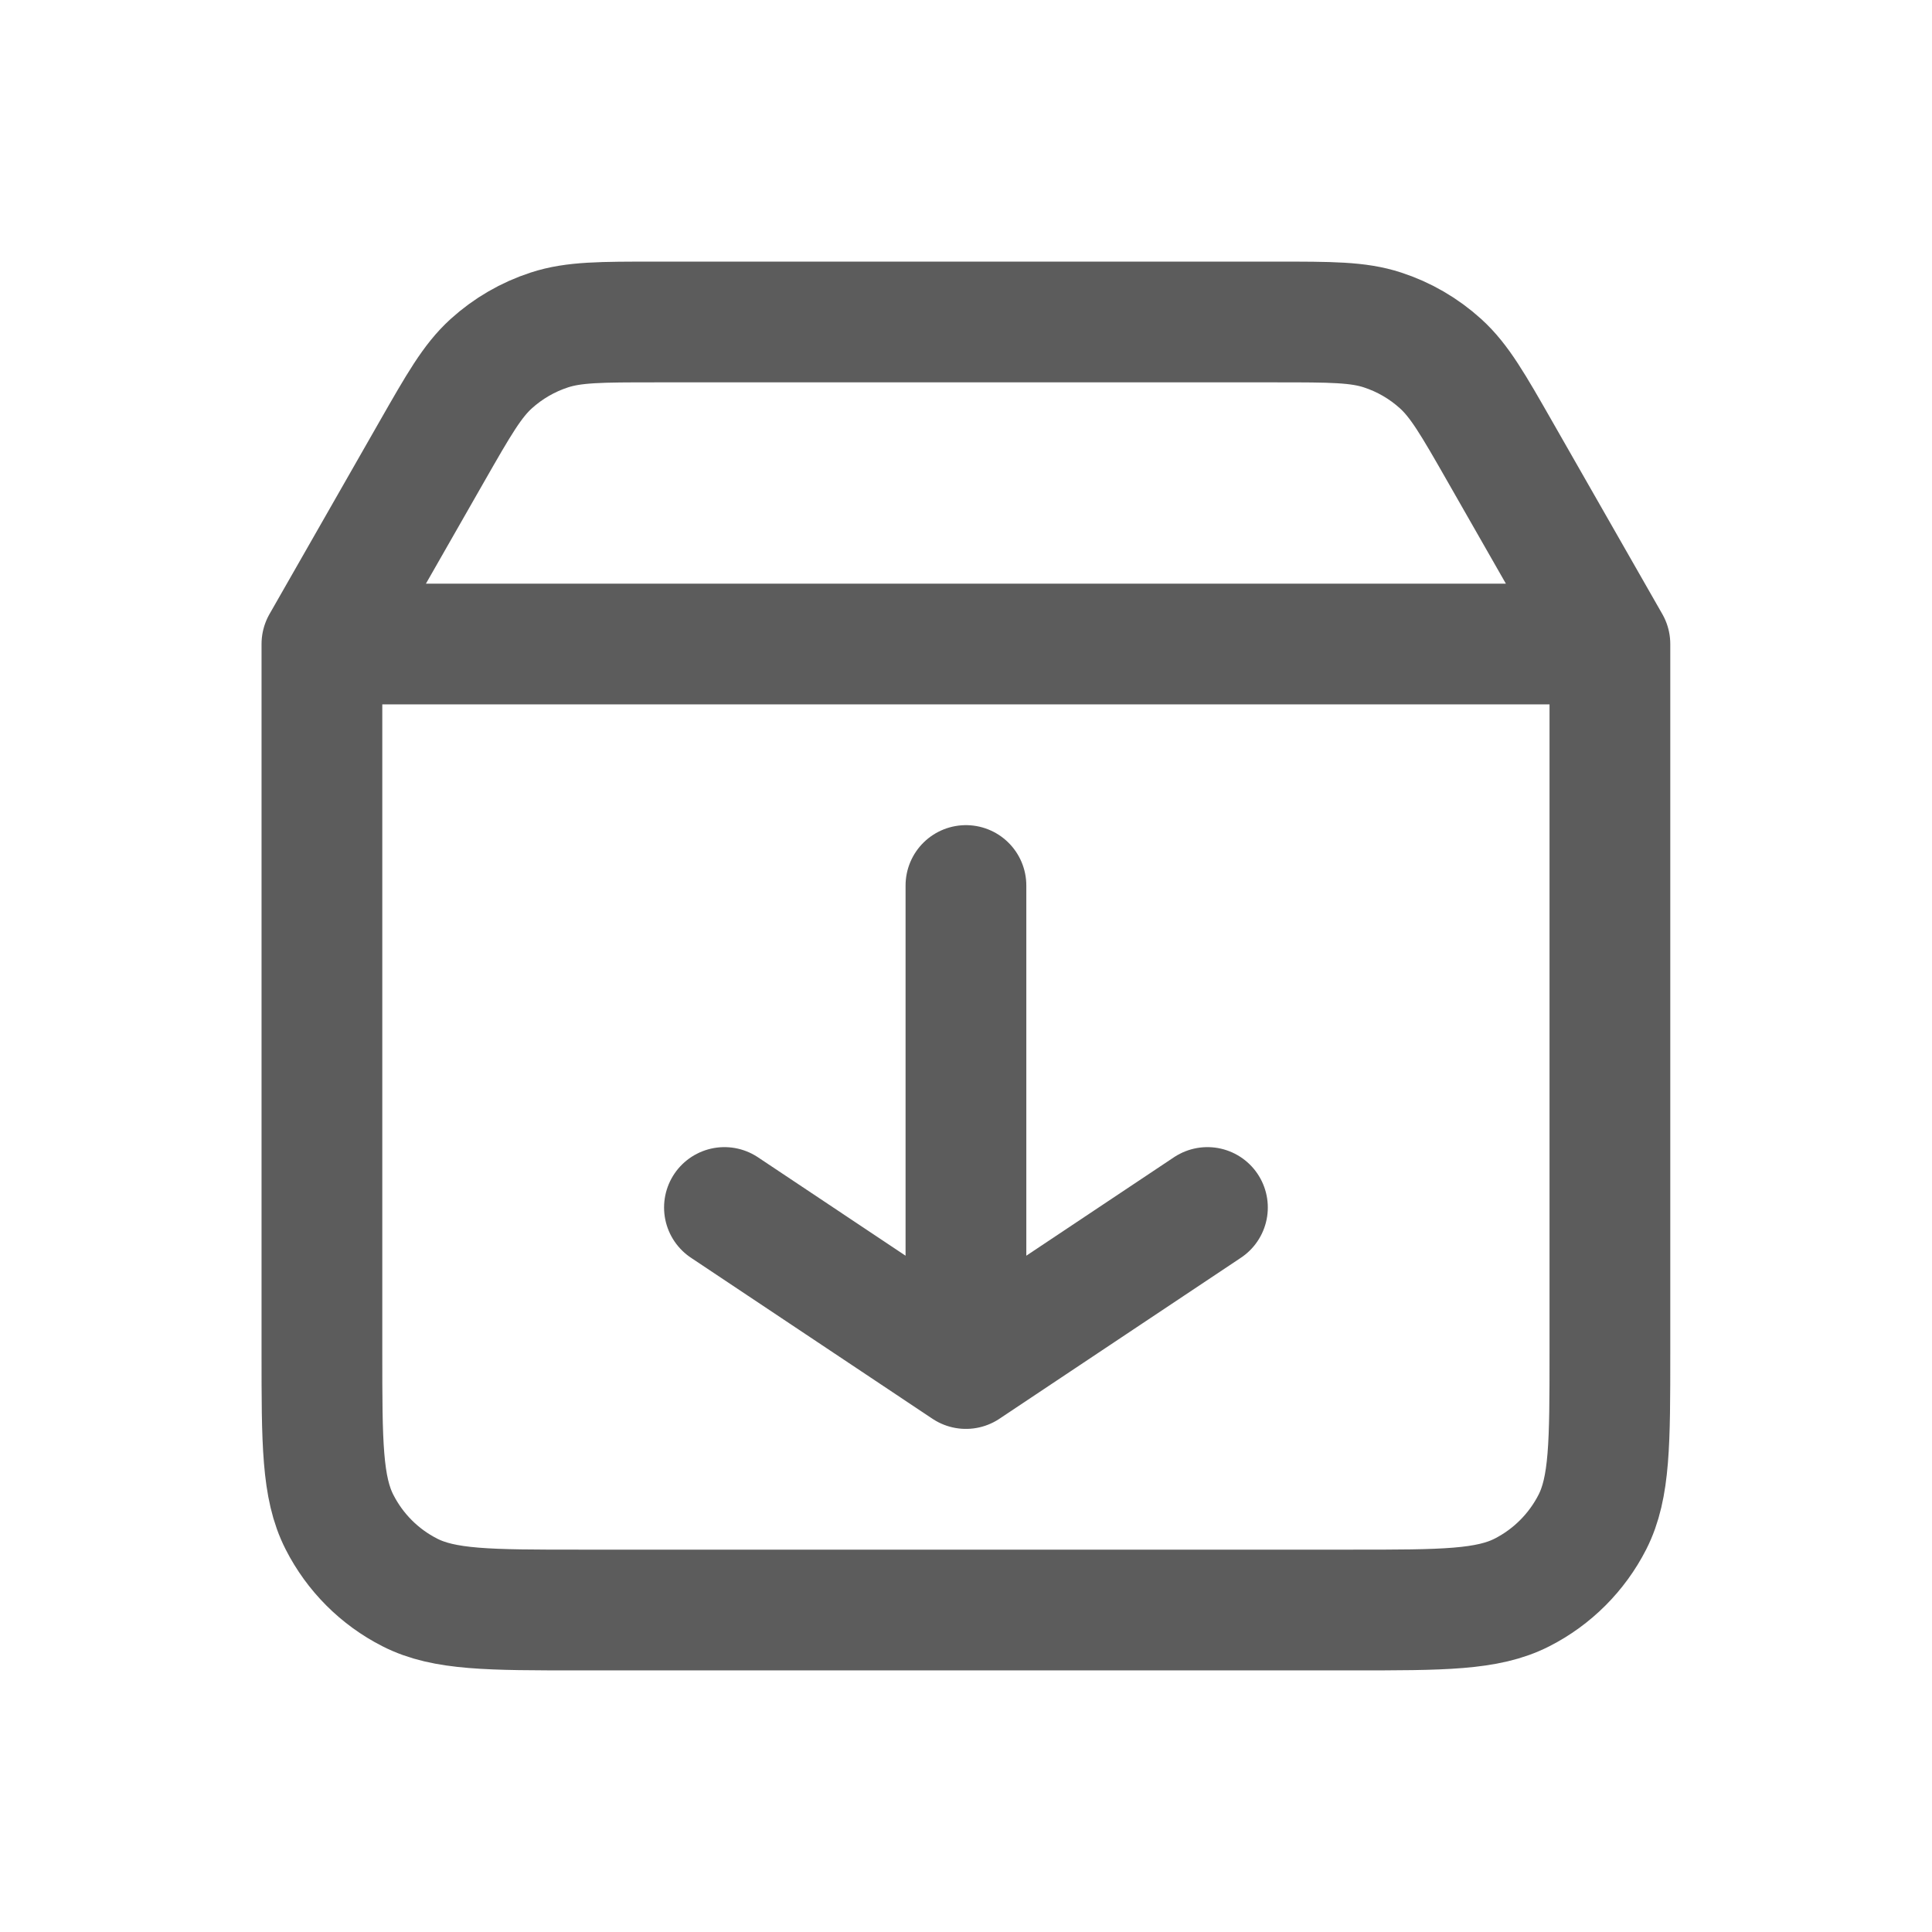 <svg width="32" height="32" viewBox="0 0 32 32" fill="none" xmlns="http://www.w3.org/2000/svg">
<path d="M5.332 10.667V22.4C5.332 23.893 5.332 24.64 5.623 25.21C5.878 25.712 6.286 26.121 6.788 26.376C7.358 26.667 8.104 26.667 9.595 26.667H22.403C23.893 26.667 24.639 26.667 25.209 26.376C25.71 26.121 26.119 25.712 26.375 25.21C26.665 24.64 26.665 23.895 26.665 22.404V10.667M5.332 10.667H26.665M5.332 10.667L7.152 7.481C7.599 6.699 7.822 6.309 8.136 6.024C8.414 5.772 8.743 5.581 9.1 5.465C9.504 5.333 9.954 5.333 10.855 5.333H21.142C22.043 5.333 22.495 5.333 22.898 5.465C23.255 5.581 23.583 5.772 23.861 6.024C24.175 6.309 24.399 6.7 24.846 7.483L26.665 10.667M15.999 14.667V22.667M15.999 22.667L19.999 20M15.999 22.667L11.999 20" stroke="#5C5C5C" stroke-width="2" stroke-linecap="round" stroke-linejoin="round"/>
</svg>
